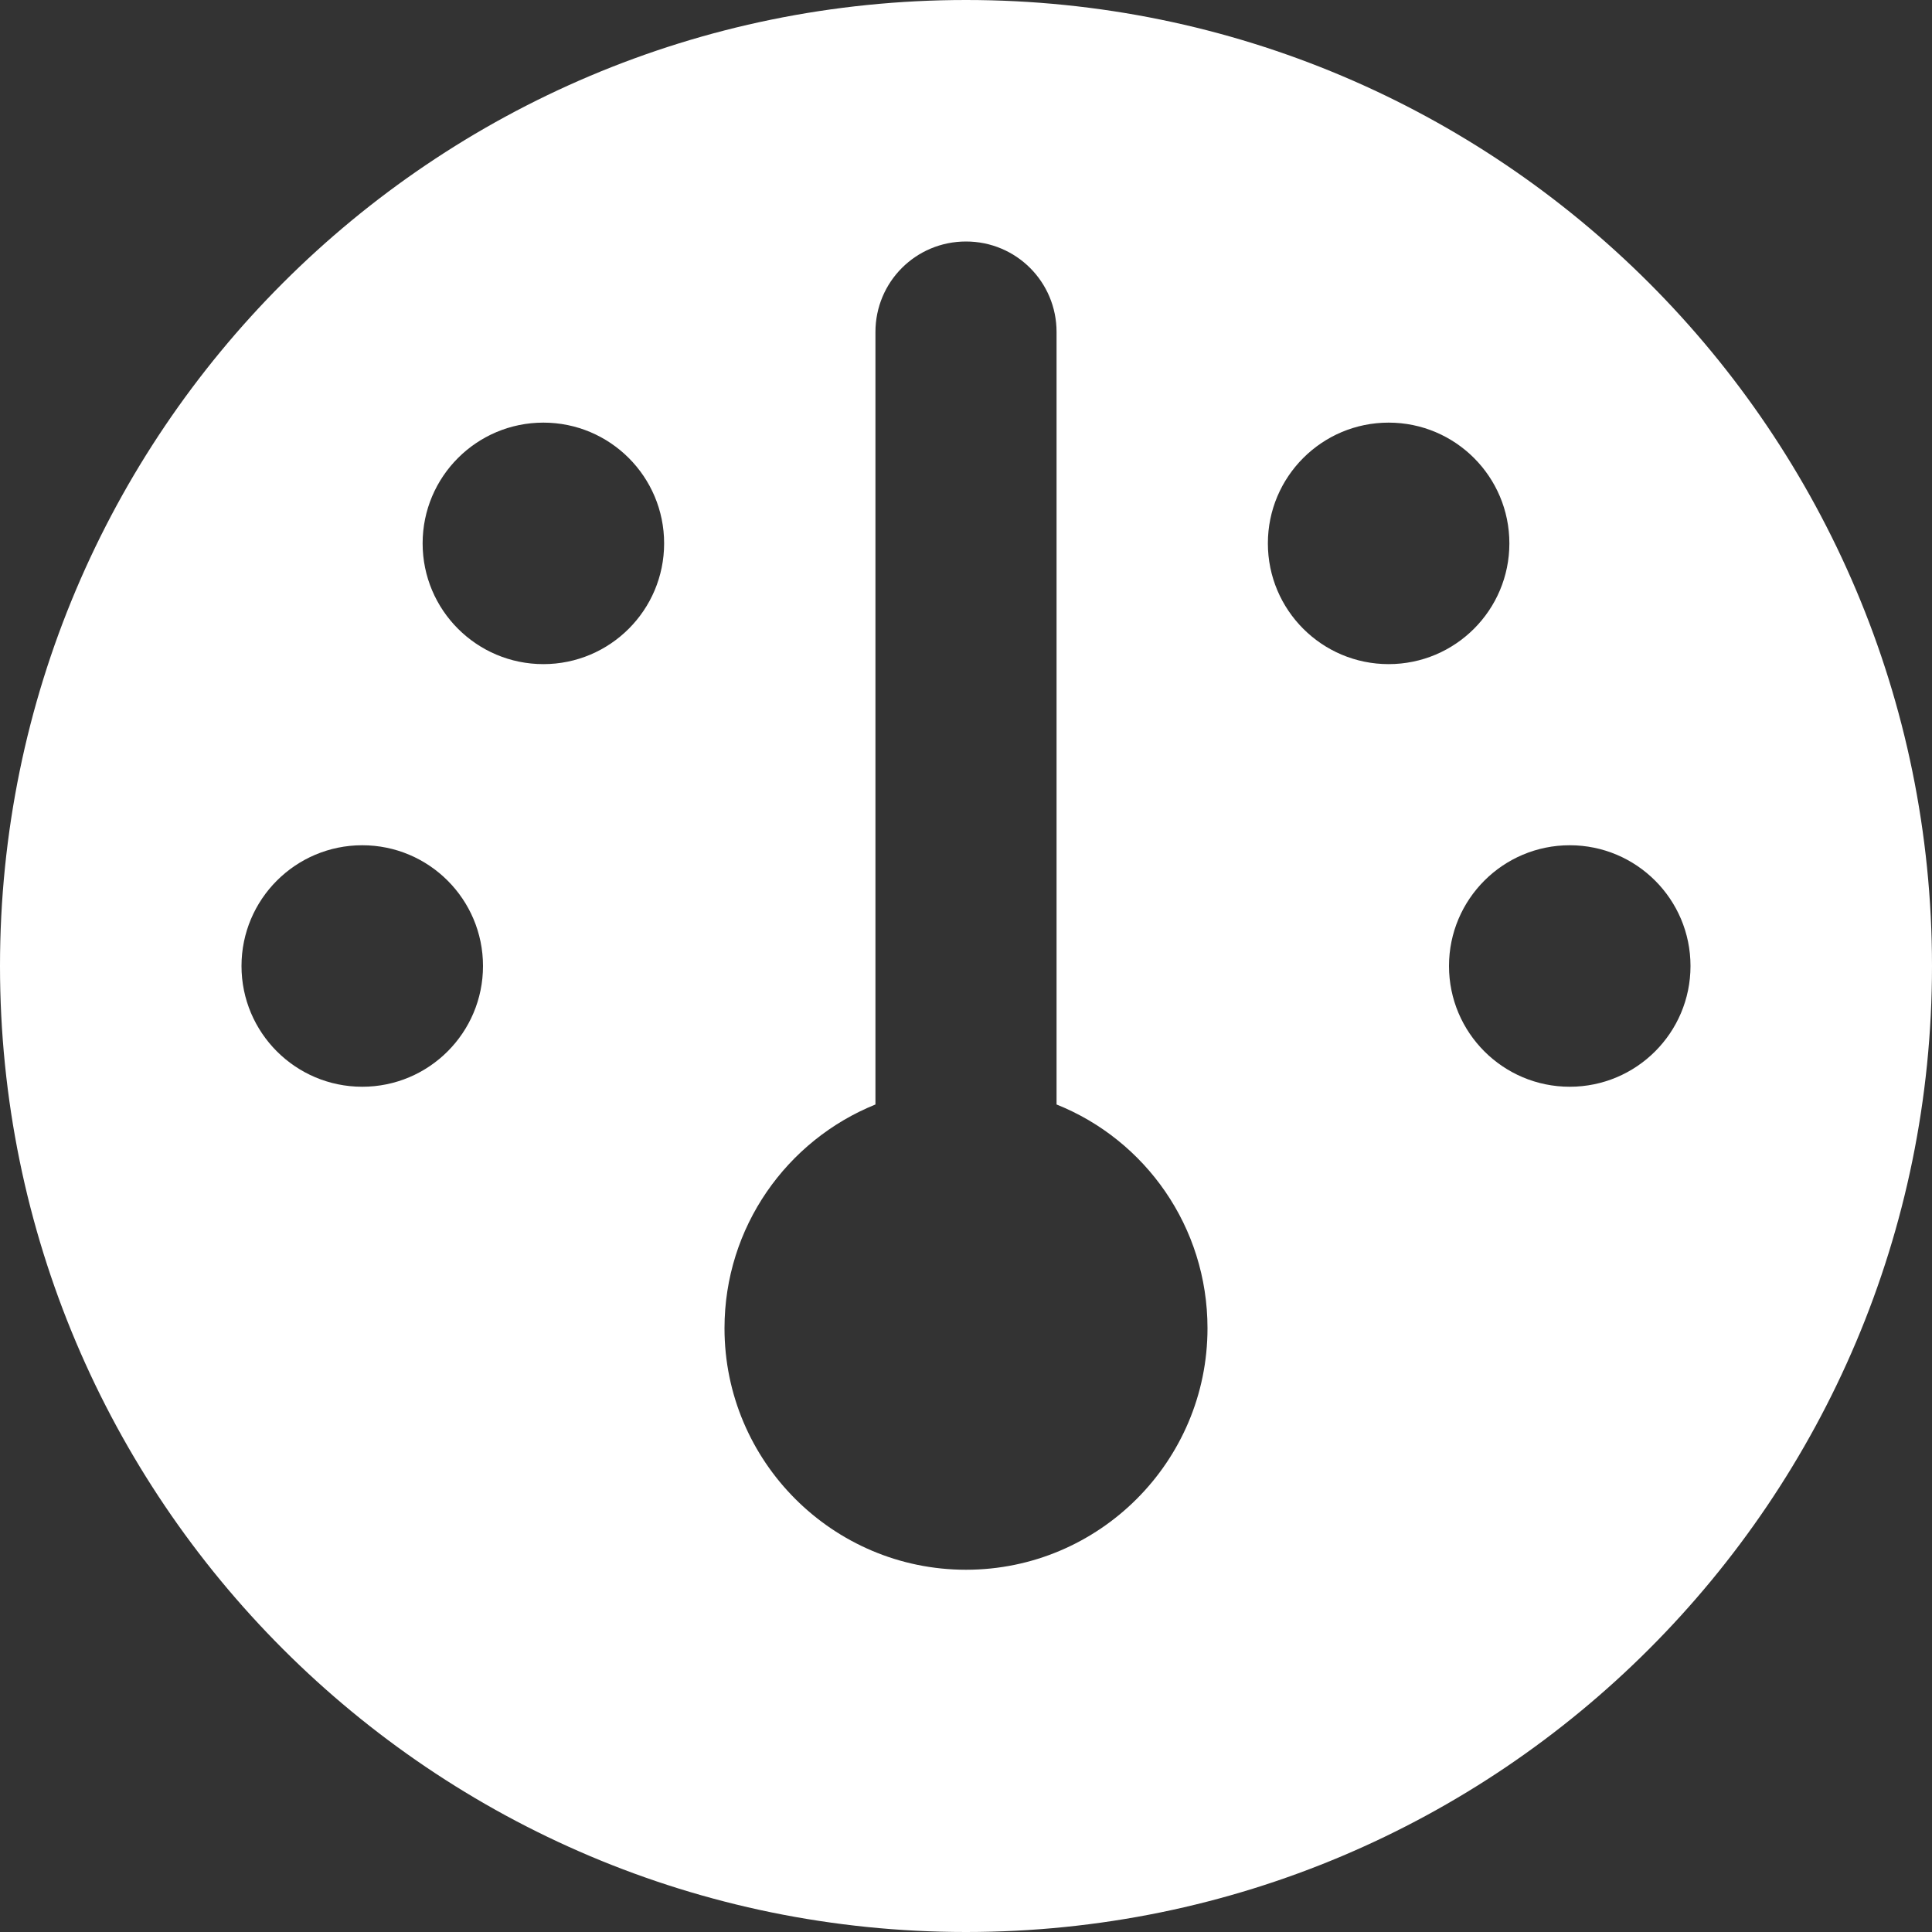 <?xml version="1.0" encoding="UTF-8"?>
<svg id="_レイヤー_2" data-name="レイヤー 2" xmlns="http://www.w3.org/2000/svg" viewBox="0 0 512 512">
  <rect x="0" y="0" width="512" height="512" fill="#333333" stroke="none"/>
  <g id="_レイヤー_1-2" data-name="レイヤー 1">
    <path fill="#ffffff" d="M0,256C0,114.62,114.62,0,256,0s256,114.62,256,256-114.62,256-256,256S0,397.38,0,256ZM320,352c0-26.9-16.5-49.9-40-59.3V88c0-13.3-10.7-24-24-24s-24,10.7-24,24v204.7c-23.5,9.5-40,32.5-40,59.3,0,35.3,28.7,64,64,64s64-28.7,64-64ZM144,176c17.67,0,32-14.33,32-32s-14.33-32-32-32-32,14.33-32,32,14.33,32,32,32ZM128,256c0-17.67-14.33-32-32-32s-32,14.33-32,32,14.33,32,32,32,32-14.33,32-32ZM416,288c17.67,0,32-14.33,32-32s-14.33-32-32-32-32,14.33-32,32,14.33,32,32,32ZM400,144c0-17.67-14.33-32-32-32s-32,14.33-32,32,14.33,32,32,32,32-14.33,32-32Z"/>
  </g>
</svg>